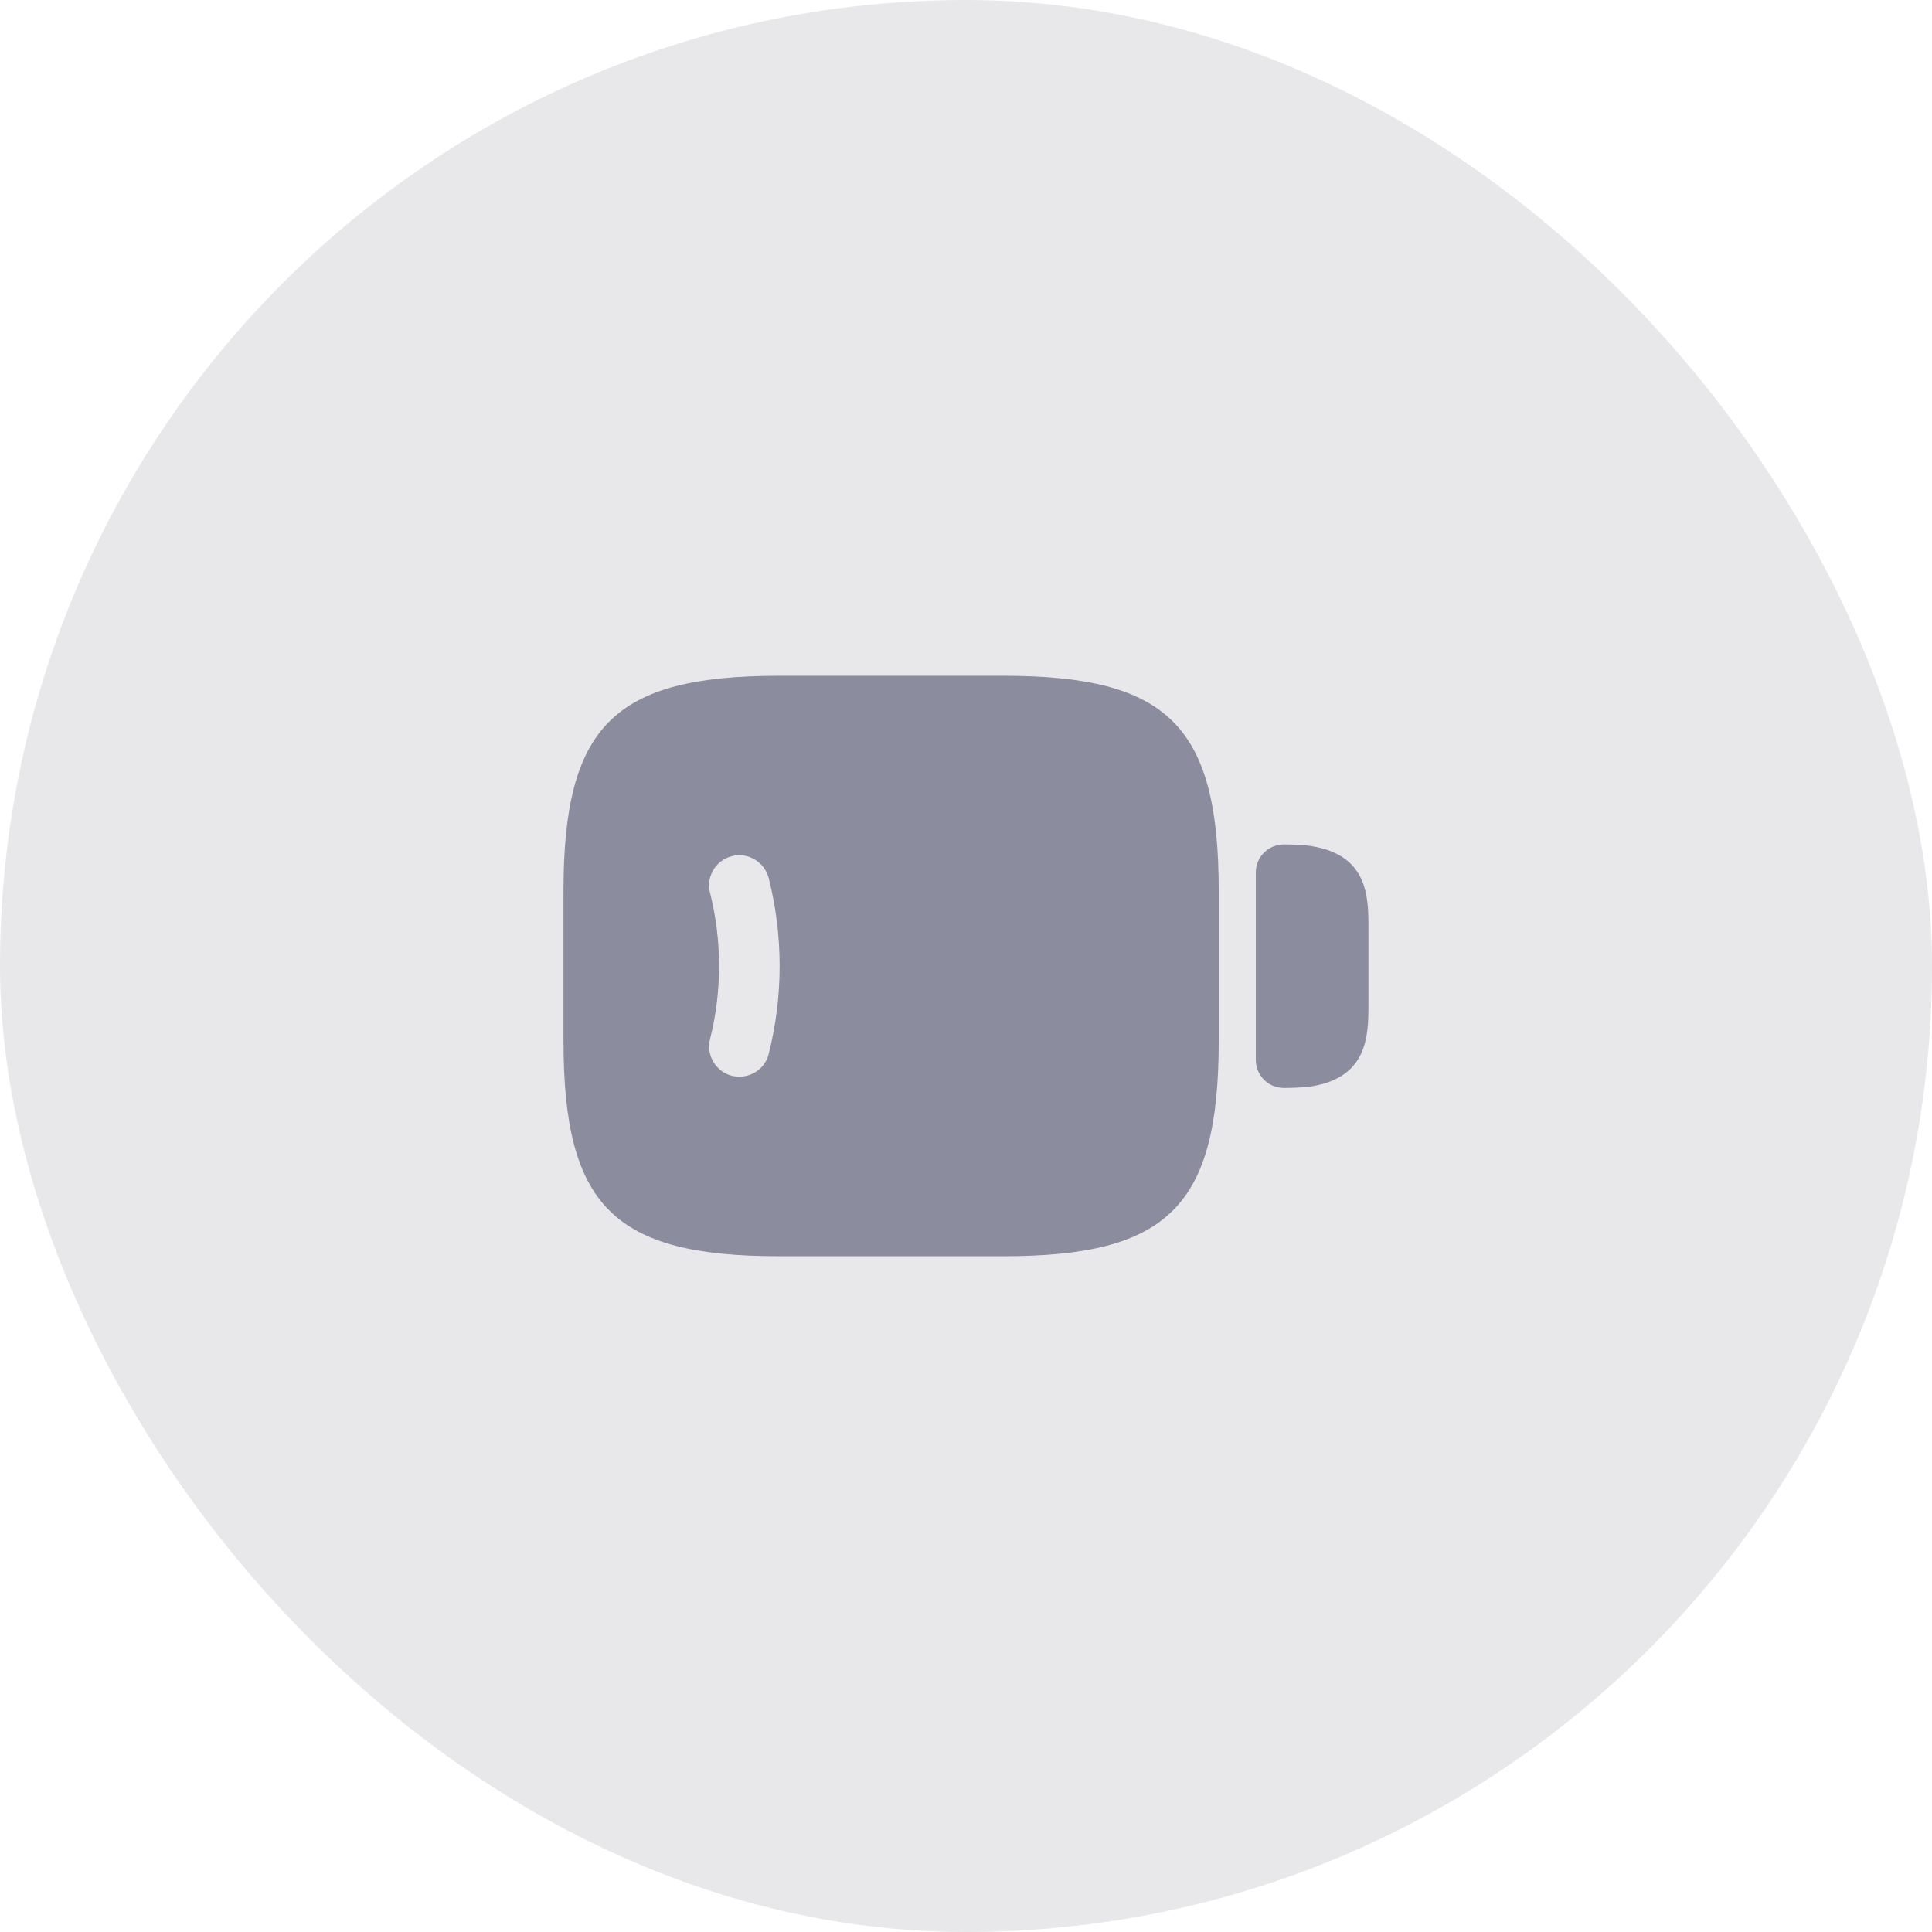 <svg width="32" height="32" viewBox="0 0 32 32" fill="none" xmlns="http://www.w3.org/2000/svg">
<rect width="32" height="32" rx="16" fill="#E8E8EB"/>
<path d="M21.613 14C21.52 13.993 21.4 13.987 21.267 13.987C21.006 13.987 20.8 14.193 20.8 14.453V17.553C20.8 17.813 21.006 18.02 21.267 18.02C21.4 18.02 21.513 18.013 21.627 18.007C22.666 17.887 22.666 17.153 22.666 16.62V15.38C22.666 14.847 22.666 14.113 21.613 14Z" fill="#8B8C9D"/>
<path d="M16.62 11.193H12.9C10.166 11.193 9.333 12.027 9.333 14.76V17.24C9.333 19.973 10.166 20.807 12.9 20.807H16.62C19.353 20.807 20.186 19.973 20.186 17.24V14.76C20.186 12.027 19.353 11.193 16.62 11.193ZM12.733 17.453C12.68 17.68 12.473 17.833 12.246 17.833C12.206 17.833 12.166 17.827 12.126 17.82C11.86 17.753 11.693 17.48 11.76 17.213C11.96 16.42 11.96 15.58 11.76 14.787C11.693 14.52 11.853 14.247 12.126 14.18C12.393 14.113 12.666 14.28 12.733 14.547C12.973 15.5 12.973 16.5 12.733 17.453Z" fill="#8B8C9D"/>
</svg>
